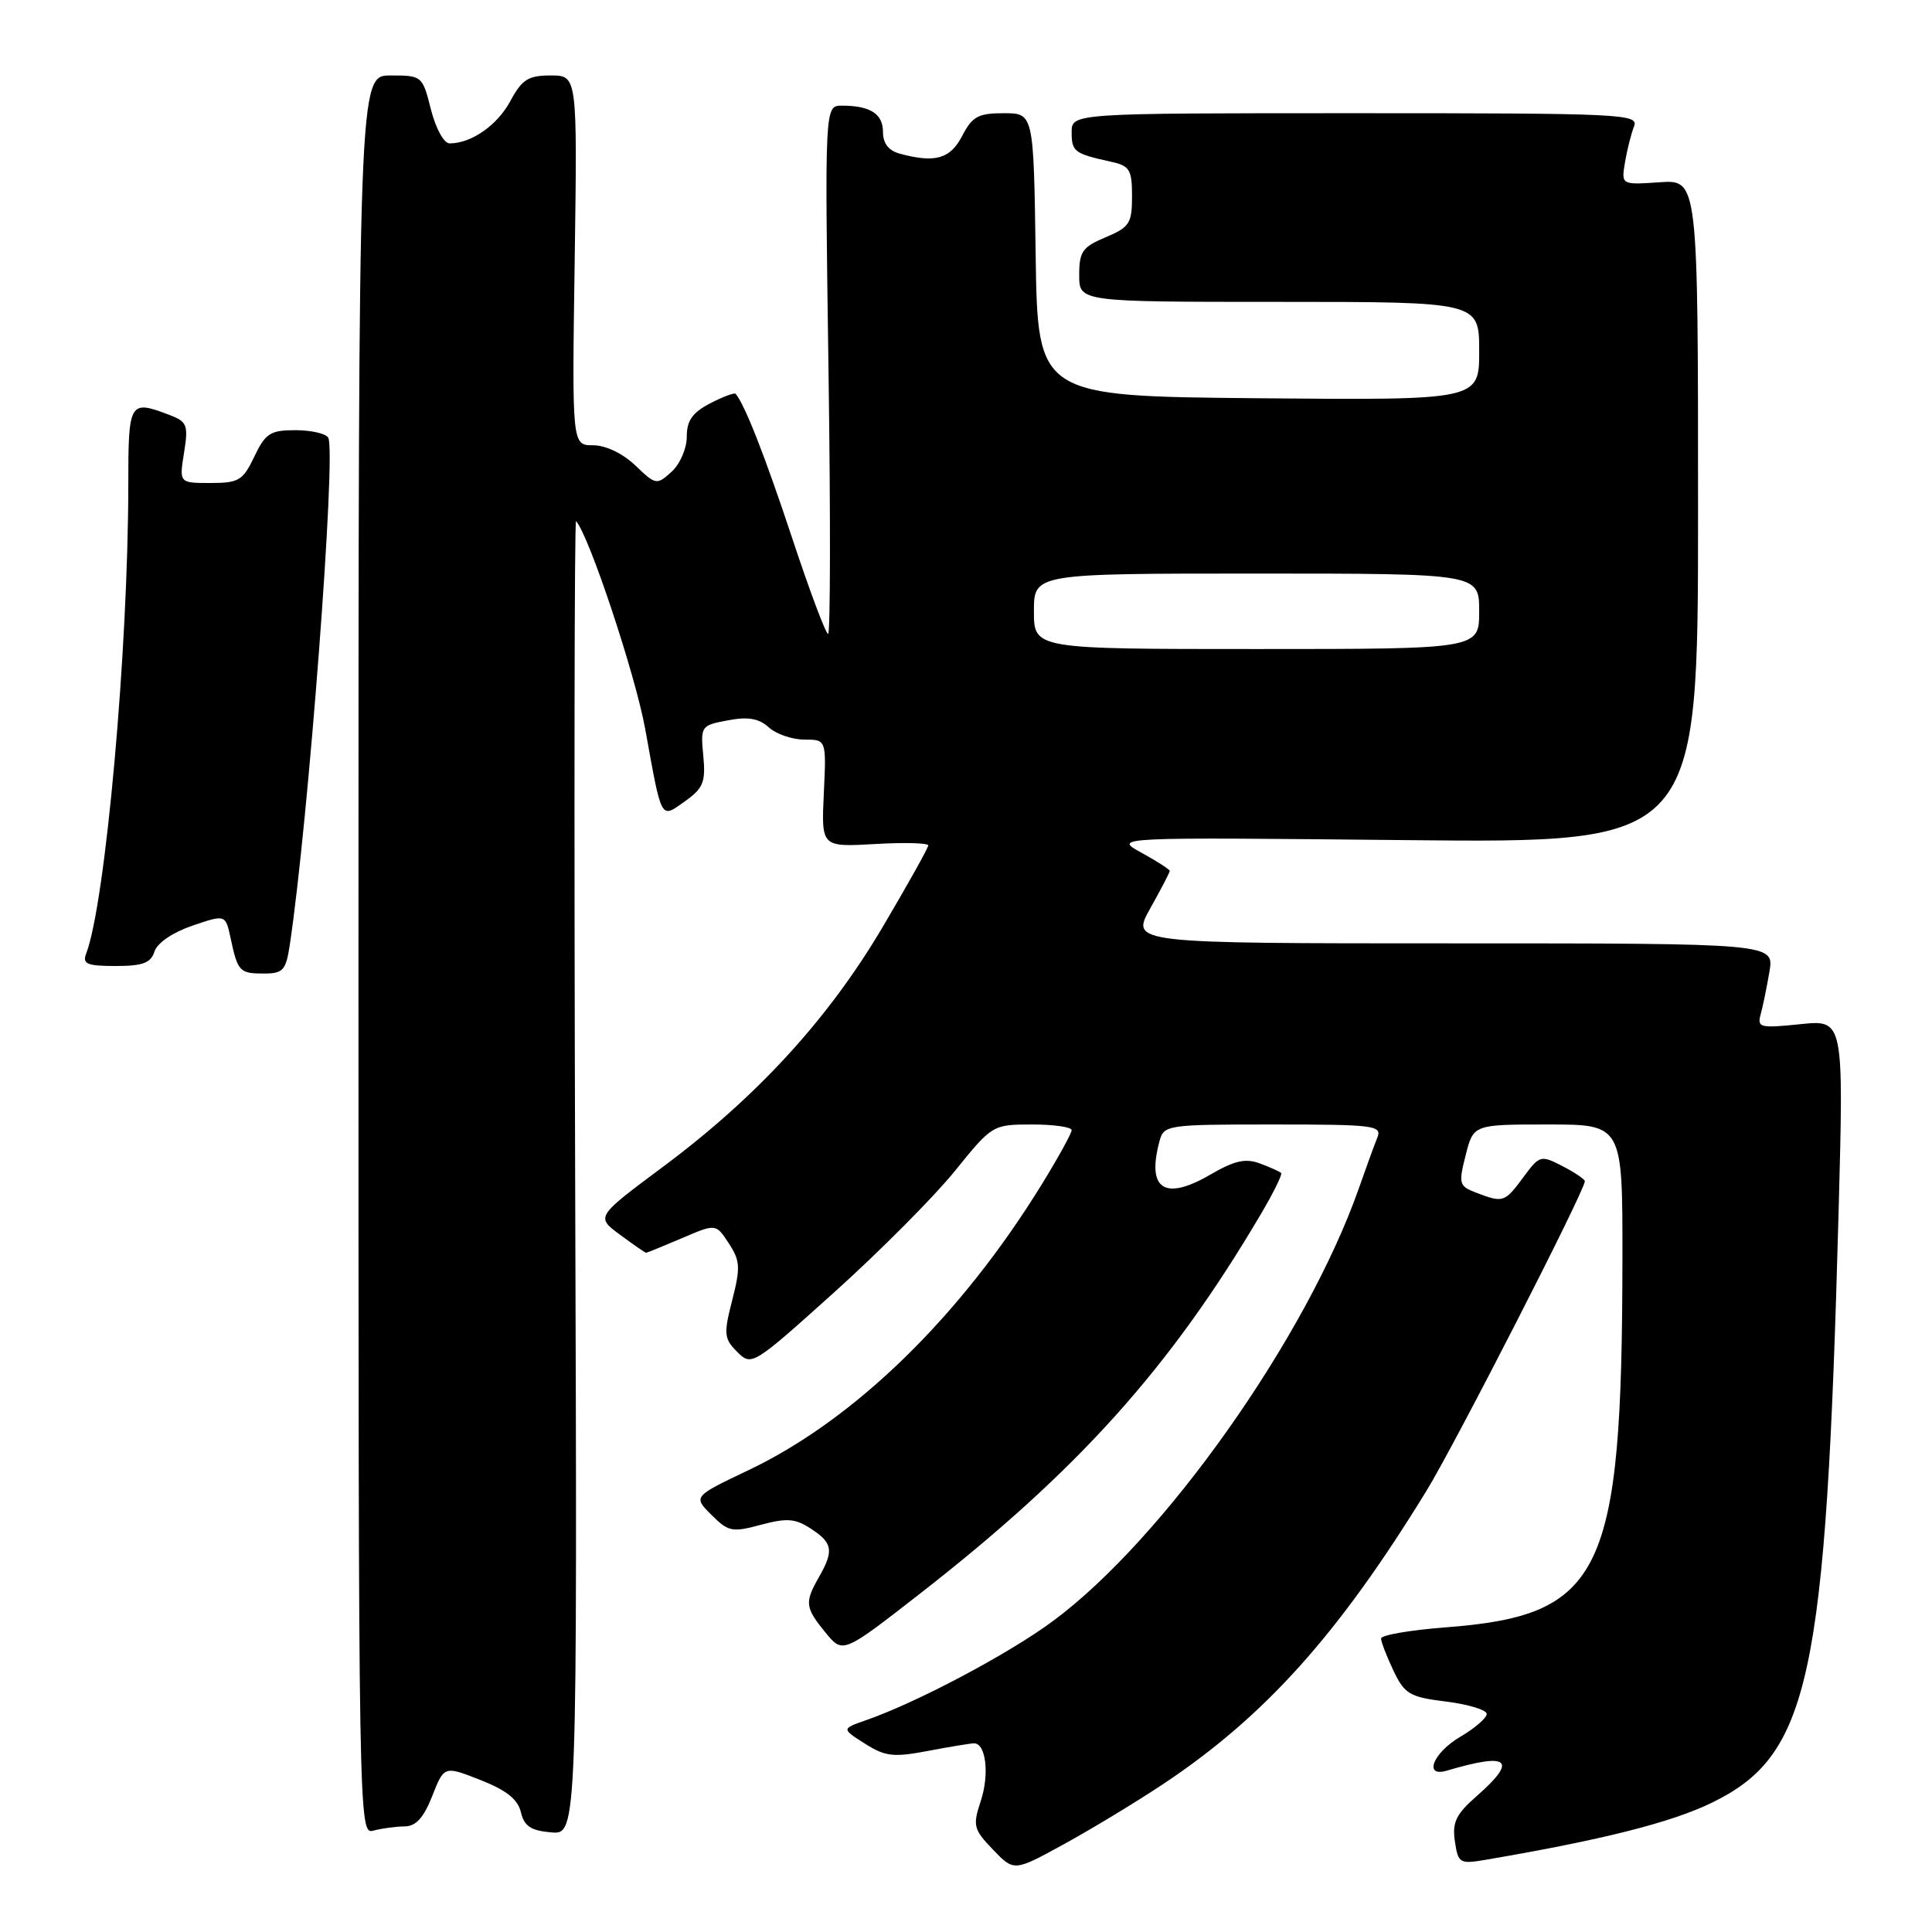 <?xml version="1.0" encoding="UTF-8" standalone="no"?>
<!DOCTYPE svg PUBLIC "-//W3C//DTD SVG 1.1//EN" "http://www.w3.org/Graphics/SVG/1.1/DTD/svg11.dtd" >
<svg xmlns="http://www.w3.org/2000/svg" xmlns:xlink="http://www.w3.org/1999/xlink" version="1.1" viewBox="0 0 256 256">
 <g >
 <path fill="currentColor"
d=" M 154.00 236.48 C 167.55 227.49 177.31 216.63 189.04 197.50 C 192.82 191.33 210.00 157.75 210.00 156.52 C 210.00 156.26 208.67 155.36 207.04 154.52 C 204.15 153.03 204.01 153.07 201.85 155.99 C 199.38 159.33 199.18 159.40 195.66 158.06 C 193.32 157.17 193.24 156.89 194.21 153.06 C 195.24 149.00 195.24 149.00 205.12 149.00 C 215.00 149.00 215.00 149.00 214.98 166.75 C 214.94 208.72 212.39 214.04 191.49 215.64 C 186.82 216.00 183.00 216.66 183.00 217.11 C 183.00 217.56 183.74 219.48 184.64 221.37 C 186.12 224.48 186.78 224.87 191.64 225.47 C 194.59 225.84 197.00 226.58 197.00 227.11 C 197.00 227.63 195.43 229.00 193.50 230.13 C 189.85 232.28 188.58 235.56 191.75 234.61 C 199.98 232.17 201.15 233.18 195.67 237.99 C 192.93 240.39 192.41 241.46 192.78 243.98 C 193.21 246.90 193.41 247.02 196.87 246.43 C 212.29 243.80 221.37 241.51 226.77 238.90 C 239.81 232.57 241.95 222.67 243.62 160.71 C 244.31 135.11 244.31 135.11 238.54 135.71 C 233.21 136.26 232.81 136.16 233.30 134.40 C 233.59 133.36 234.11 130.81 234.46 128.75 C 235.09 125.00 235.09 125.00 192.46 125.00 C 149.83 125.00 149.83 125.00 152.41 120.37 C 153.84 117.83 155.00 115.59 155.00 115.40 C 155.00 115.21 153.31 114.12 151.25 112.99 C 147.50 110.93 147.50 110.93 186.25 111.32 C 225.00 111.71 225.00 111.71 225.00 67.76 C 225.00 23.81 225.00 23.81 219.91 24.15 C 214.82 24.50 214.82 24.50 215.32 21.50 C 215.60 19.85 216.14 17.71 216.52 16.75 C 217.17 15.10 215.02 15.00 179.61 15.00 C 142.00 15.00 142.00 15.00 142.00 17.53 C 142.00 20.10 142.35 20.36 147.25 21.44 C 149.69 21.97 150.00 22.49 150.00 26.01 C 150.00 29.59 149.67 30.11 146.50 31.44 C 143.43 32.72 143.00 33.34 143.00 36.45 C 143.00 40.00 143.00 40.00 169.50 40.00 C 196.00 40.00 196.00 40.00 196.00 46.52 C 196.00 53.03 196.00 53.03 166.75 52.77 C 137.50 52.50 137.50 52.50 137.23 33.75 C 136.96 15.00 136.96 15.00 133.00 15.00 C 129.62 15.00 128.83 15.43 127.50 18.00 C 125.92 21.05 123.93 21.63 119.25 20.37 C 117.75 19.97 117.00 19.01 117.00 17.49 C 117.00 15.08 115.31 14.00 111.56 14.00 C 109.28 14.00 109.28 14.00 109.78 49.00 C 110.06 68.25 110.03 84.00 109.73 84.00 C 109.42 84.00 107.27 78.26 104.95 71.25 C 101.37 60.45 98.68 53.58 97.47 52.18 C 97.31 52.00 95.79 52.57 94.09 53.45 C 91.75 54.67 91.00 55.73 91.00 57.87 C 91.00 59.43 90.10 61.51 88.98 62.52 C 87.02 64.29 86.89 64.27 84.18 61.67 C 82.51 60.08 80.26 59.00 78.59 59.00 C 75.79 59.00 75.79 59.00 76.15 34.50 C 76.50 10.00 76.50 10.00 72.98 10.00 C 70.00 10.00 69.17 10.52 67.63 13.38 C 65.90 16.60 62.46 19.00 59.57 19.00 C 58.82 19.00 57.74 17.02 57.10 14.50 C 55.98 10.05 55.92 10.00 51.74 10.00 C 47.50 10.00 47.50 10.00 47.50 126.55 C 47.50 242.61 47.51 243.10 49.50 242.56 C 50.60 242.27 52.44 242.02 53.60 242.01 C 55.11 242.00 56.13 240.88 57.27 237.99 C 58.85 233.97 58.85 233.97 63.66 235.86 C 67.10 237.21 68.63 238.43 69.02 240.13 C 69.46 241.98 70.34 242.57 73.04 242.80 C 76.50 243.09 76.50 243.09 76.21 155.84 C 76.06 107.86 76.11 68.80 76.33 69.05 C 78.06 70.97 84.18 89.37 85.49 96.58 C 87.72 108.90 87.49 108.50 90.78 106.16 C 93.19 104.44 93.52 103.63 93.19 100.15 C 92.81 96.22 92.89 96.11 96.44 95.45 C 99.12 94.94 100.55 95.19 101.87 96.38 C 102.85 97.27 104.97 98.00 106.58 98.00 C 109.50 98.00 109.50 98.00 109.16 105.12 C 108.83 112.24 108.83 112.24 115.91 111.84 C 119.81 111.61 123.00 111.70 123.00 112.02 C 123.00 112.34 120.27 117.23 116.93 122.88 C 109.73 135.05 100.31 145.33 87.86 154.60 C 78.94 161.24 78.94 161.24 82.17 163.62 C 83.94 164.93 85.49 166.00 85.61 166.00 C 85.73 166.00 87.86 165.13 90.35 164.07 C 94.86 162.13 94.86 162.13 96.57 164.75 C 98.08 167.05 98.13 167.96 97.02 172.29 C 95.87 176.78 95.93 177.37 97.69 179.14 C 99.60 181.04 99.75 180.94 110.57 171.21 C 116.59 165.79 123.76 158.58 126.51 155.18 C 131.48 149.04 131.52 149.01 136.75 149.00 C 139.64 149.00 142.00 149.34 142.00 149.75 C 142.00 150.16 140.23 153.38 138.06 156.90 C 127.28 174.43 113.24 188.12 99.17 194.81 C 91.84 198.30 91.84 198.30 94.27 200.73 C 96.51 202.97 97.03 203.07 100.83 202.04 C 104.29 201.12 105.38 201.20 107.48 202.58 C 110.35 204.46 110.51 205.48 108.50 209.00 C 106.60 212.33 106.68 213.02 109.38 216.32 C 111.68 219.13 111.68 219.13 121.77 211.27 C 142.80 194.90 155.02 181.31 167.04 160.93 C 168.72 158.09 169.94 155.61 169.76 155.43 C 169.58 155.24 168.32 154.68 166.96 154.17 C 165.04 153.45 163.60 153.77 160.38 155.64 C 154.32 159.17 151.93 157.61 153.63 151.25 C 154.22 149.05 154.54 149.00 168.72 149.00 C 182.13 149.00 183.16 149.13 182.50 150.75 C 182.11 151.71 181.00 154.75 180.04 157.50 C 173.10 177.21 154.24 203.89 139.56 214.77 C 133.72 219.11 121.54 225.57 114.77 227.93 C 111.50 229.07 111.50 229.07 114.60 231.04 C 117.30 232.75 118.38 232.88 122.99 232.00 C 125.89 231.45 128.63 231.00 129.07 231.00 C 130.64 231.00 131.12 235.10 129.97 238.60 C 128.87 241.92 128.98 242.37 131.57 245.08 C 134.36 247.99 134.36 247.99 140.93 244.39 C 144.54 242.41 150.43 238.85 154.00 236.48 Z  M 38.39 125.25 C 40.84 109.11 44.59 59.76 43.49 57.99 C 43.16 57.44 41.19 57.00 39.13 57.00 C 35.82 57.00 35.17 57.42 33.70 60.50 C 32.19 63.67 31.64 64.00 27.89 64.00 C 23.74 64.00 23.74 64.00 24.39 59.98 C 24.97 56.31 24.80 55.88 22.45 54.98 C 17.14 52.96 17.00 53.19 17.00 64.25 C 16.99 86.16 13.97 119.69 11.42 126.35 C 10.89 127.73 11.52 128.00 15.33 128.00 C 18.92 128.00 19.99 127.60 20.47 126.08 C 20.83 124.95 22.90 123.54 25.48 122.66 C 29.88 121.16 29.88 121.16 30.56 124.33 C 31.50 128.74 31.75 129.00 34.97 129.00 C 37.50 129.00 37.89 128.57 38.39 125.25 Z  M 137.00 81.00 C 137.00 76.00 137.00 76.00 166.50 76.00 C 196.00 76.00 196.00 76.00 196.00 81.00 C 196.00 86.00 196.00 86.00 166.50 86.00 C 137.00 86.00 137.00 86.00 137.00 81.00 Z "/>
</g>
</svg>